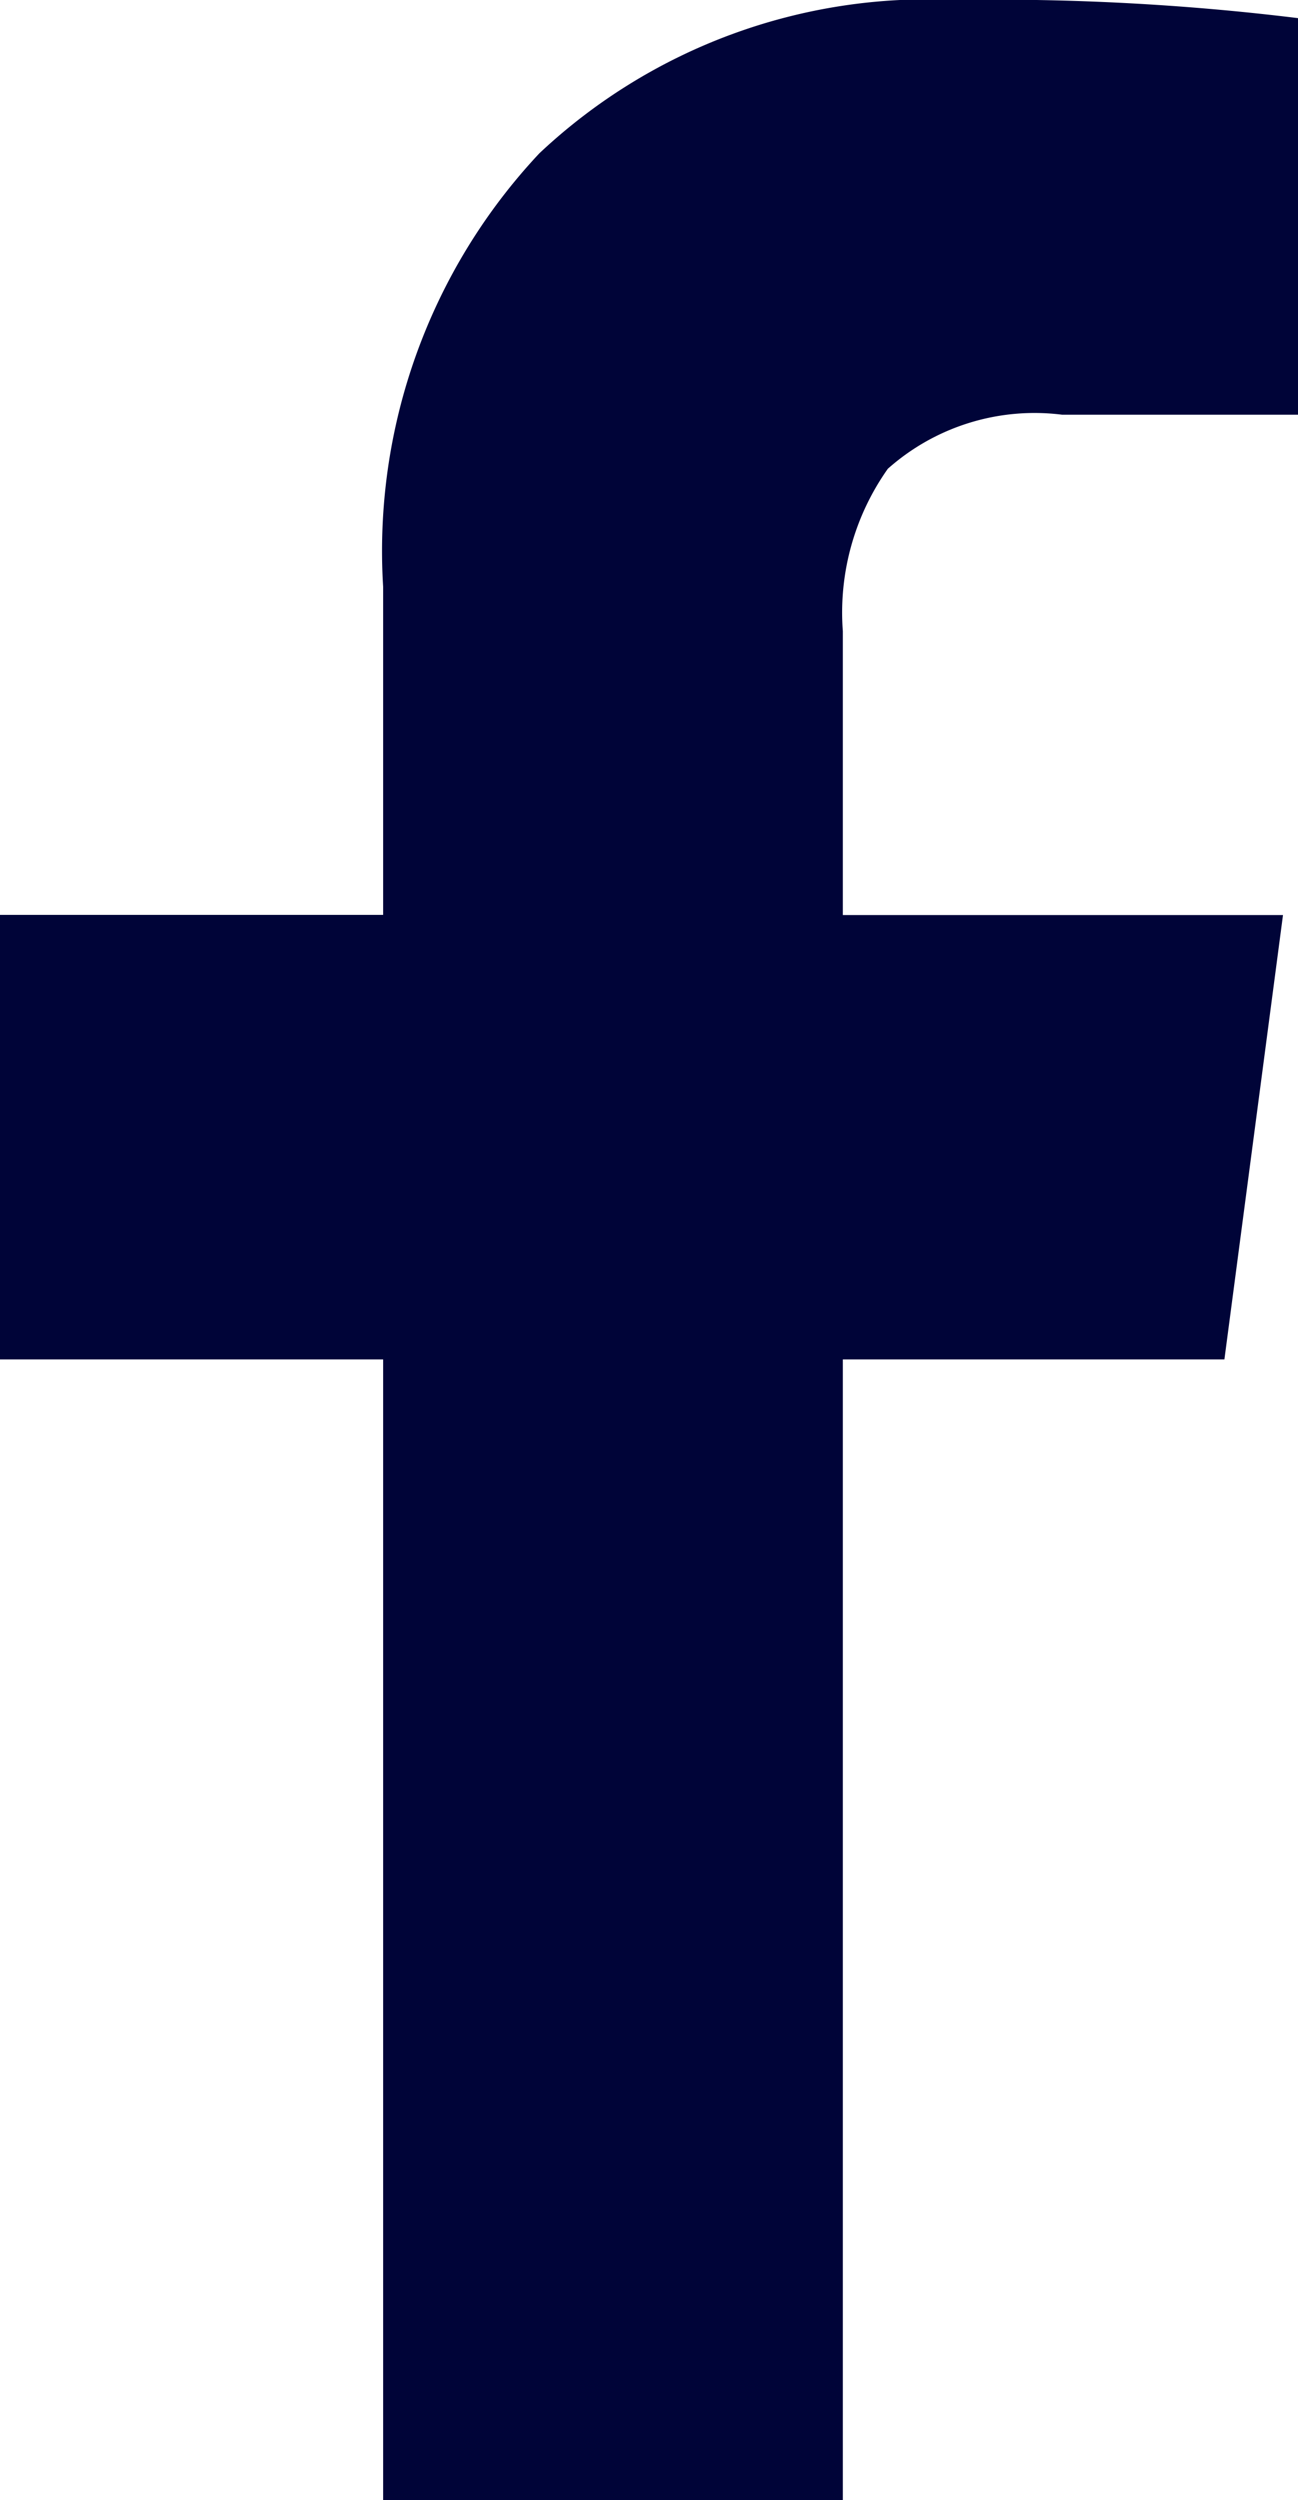 <svg xmlns="http://www.w3.org/2000/svg" width="8.307" height="16" viewBox="0 0 8.307 16"><defs><style>.a{fill:#000438;}</style></defs><path class="a" d="M8.978.116V2.654H7.468A1.413,1.413,0,0,0,6.353,3a1.593,1.593,0,0,0-.288,1.039V5.856H8.882L8.507,8.7H6.065V16H3.123V8.7H.671V5.855H3.123v-2.1a3.72,3.72,0,0,1,1-2.774A3.627,3.627,0,0,1,6.786,0,15.887,15.887,0,0,1,8.978.116Z" transform="translate(-0.671)"/></svg>